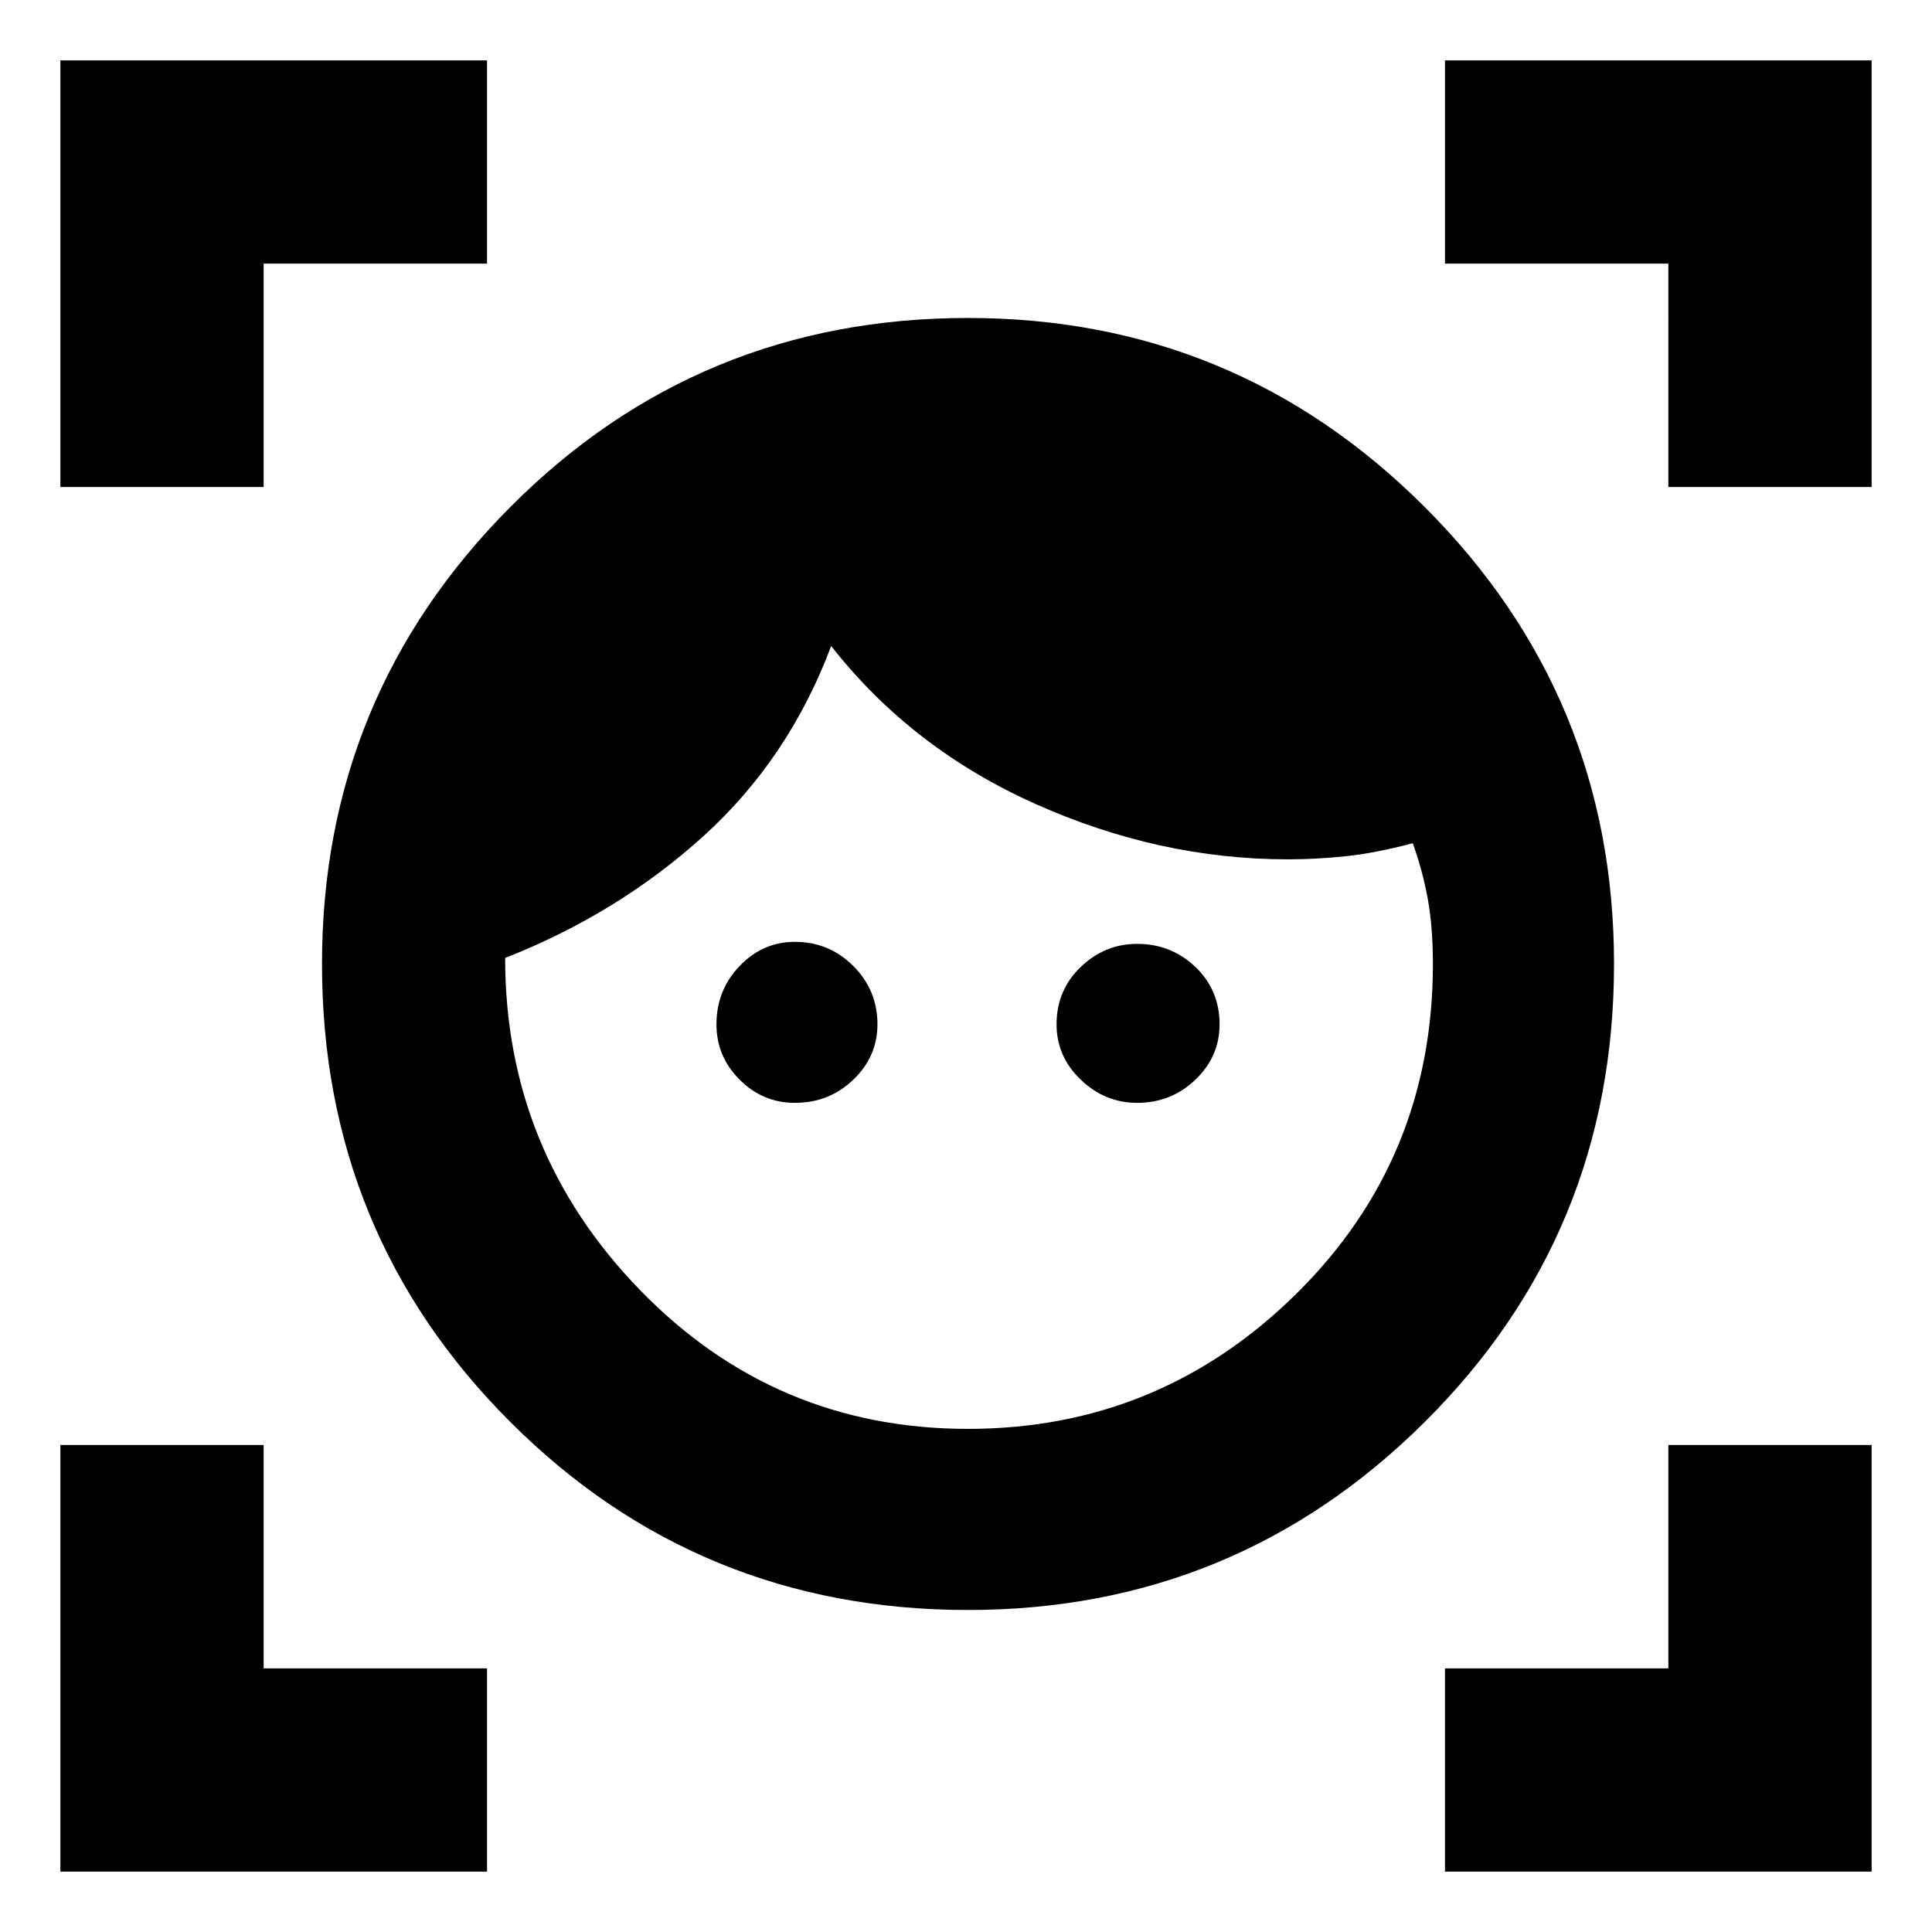 <svg xmlns="http://www.w3.org/2000/svg" height="24" width="24"><path d="M12.025 20q-3.35 0-5.687-2.337Q4 15.325 4 11.975 4 8.65 6.338 6.3q2.337-2.35 5.687-2.35 3.325 0 5.675 2.35 2.35 2.35 2.35 5.675 0 3.35-2.35 5.688Q15.35 20 12.025 20Zm0-2.25q2.375 0 4.075-1.675 1.7-1.675 1.7-4.1 0-.45-.062-.8-.063-.35-.188-.7-.475.125-.838.162-.362.038-.712.038-1.6 0-3.137-.688-1.538-.687-2.538-1.962-.525 1.4-1.587 2.362-1.063.963-2.463 1.513 0 2.4 1.675 4.125t4.075 1.725Zm-2.15-4.05q-.4 0-.687-.288-.288-.287-.288-.687 0-.425.288-.725.287-.3.687-.3.425 0 .725.3t.3.725q0 .4-.3.687-.3.288-.725.288Zm4.25 0q-.4 0-.7-.288-.3-.287-.3-.687 0-.425.3-.713.3-.287.7-.287.425 0 .725.287.3.288.3.713 0 .4-.3.687-.3.288-.725.288ZM.75 6.05V.75h5.3v2.525H3.275V6.05Zm5.3 17.2H.75v-5.3h2.525v2.775H6.05Zm11.9 0v-2.525h2.775V17.95h2.525v5.3Zm2.775-17.2V3.275H17.95V.75h5.3v5.3Z"/></svg>